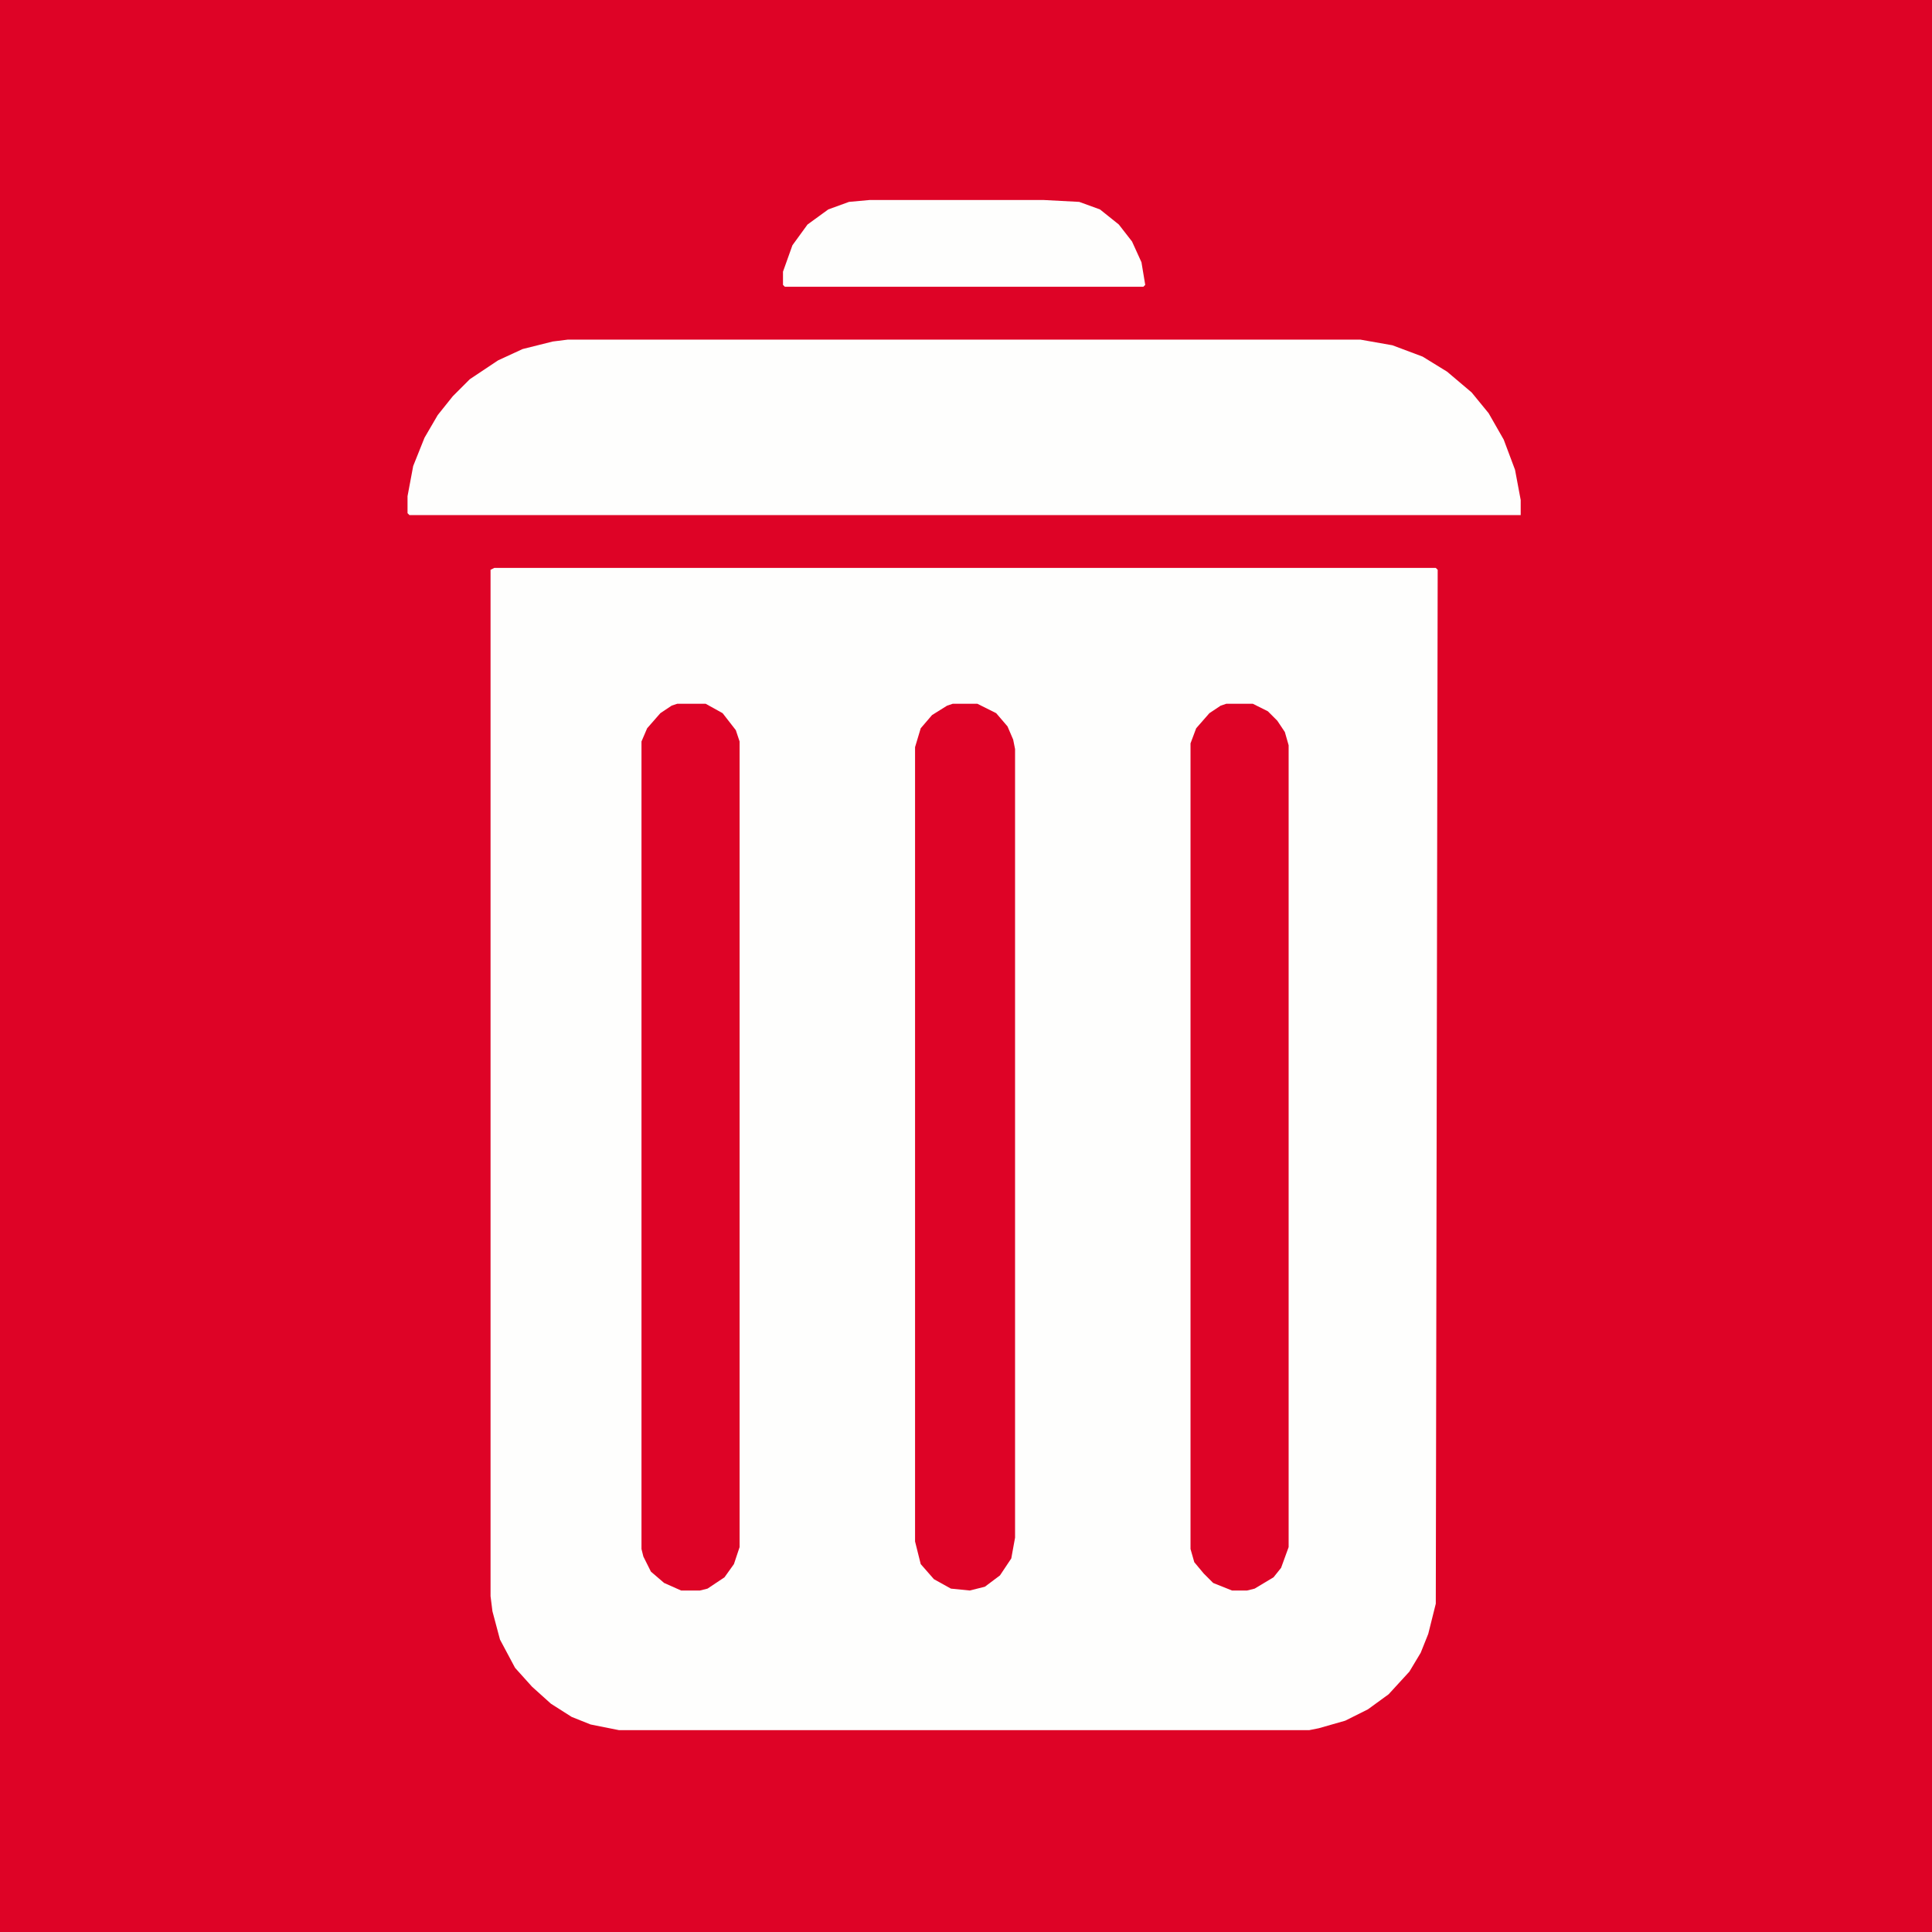 <?xml version="1.0" encoding="UTF-8"?>
<svg version="1.1" viewBox="0 0 1024 1024" width="16px" height="16px" xmlns="http://www.w3.org/2000/svg">
<path transform="translate(0)" d="m0 0h1024v1024h-1024z" fill="#DE0326"/>
<path transform="translate(262,301)" d="m0 0h499l1 1-1 548-4 16-4 10-6 10-11 12-11 8-12 6-14 4-5 1h-366l-15-3-10-4-11-7-10-9-9-10-8-15-4-15-1-8v-544z" fill="#FEFEFD"/>
<path transform="translate(301,180)" d="m0 0h420l17 3 16 6 13 8 13 11 9 11 8 14 6 16 3 16v8h-589l-1-1v-9l3-16 6-15 7-12 8-10 9-9 15-10 13-6 16-4z" fill="#FEFEFD"/>
<path transform="translate(505,373)" d="m0 0h13l10 5 6 7 3 7 1 5v418l-2 11-6 9-8 6-8 2-10-1-9-5-7-8-3-12v-421l3-10 6-7 8-5z" fill="#DE0326"/>
<path transform="translate(359,373)" d="m0 0h15l9 5 7 9 2 6v427l-3 9-5 7-9 6-4 1h-10l-9-4-7-6-4-8-1-4v-428l3-7 7-8 6-4z" fill="#DE0326"/>
<path transform="translate(650,373)" d="m0 0h14l8 4 5 5 4 6 2 7v425l-4 11-4 5-10 6-4 1h-8l-10-4-5-5-5-6-2-7v-427l3-8 7-8 6-4z" fill="#DE0326"/>
<path transform="translate(461,106)" d="m0 0h92l19 1 11 4 10 8 7 9 5 11 2 12-1 1h-190l-1-1v-7l5-14 8-11 11-8 11-4z" fill="#FEFEFD"/>
</svg>
